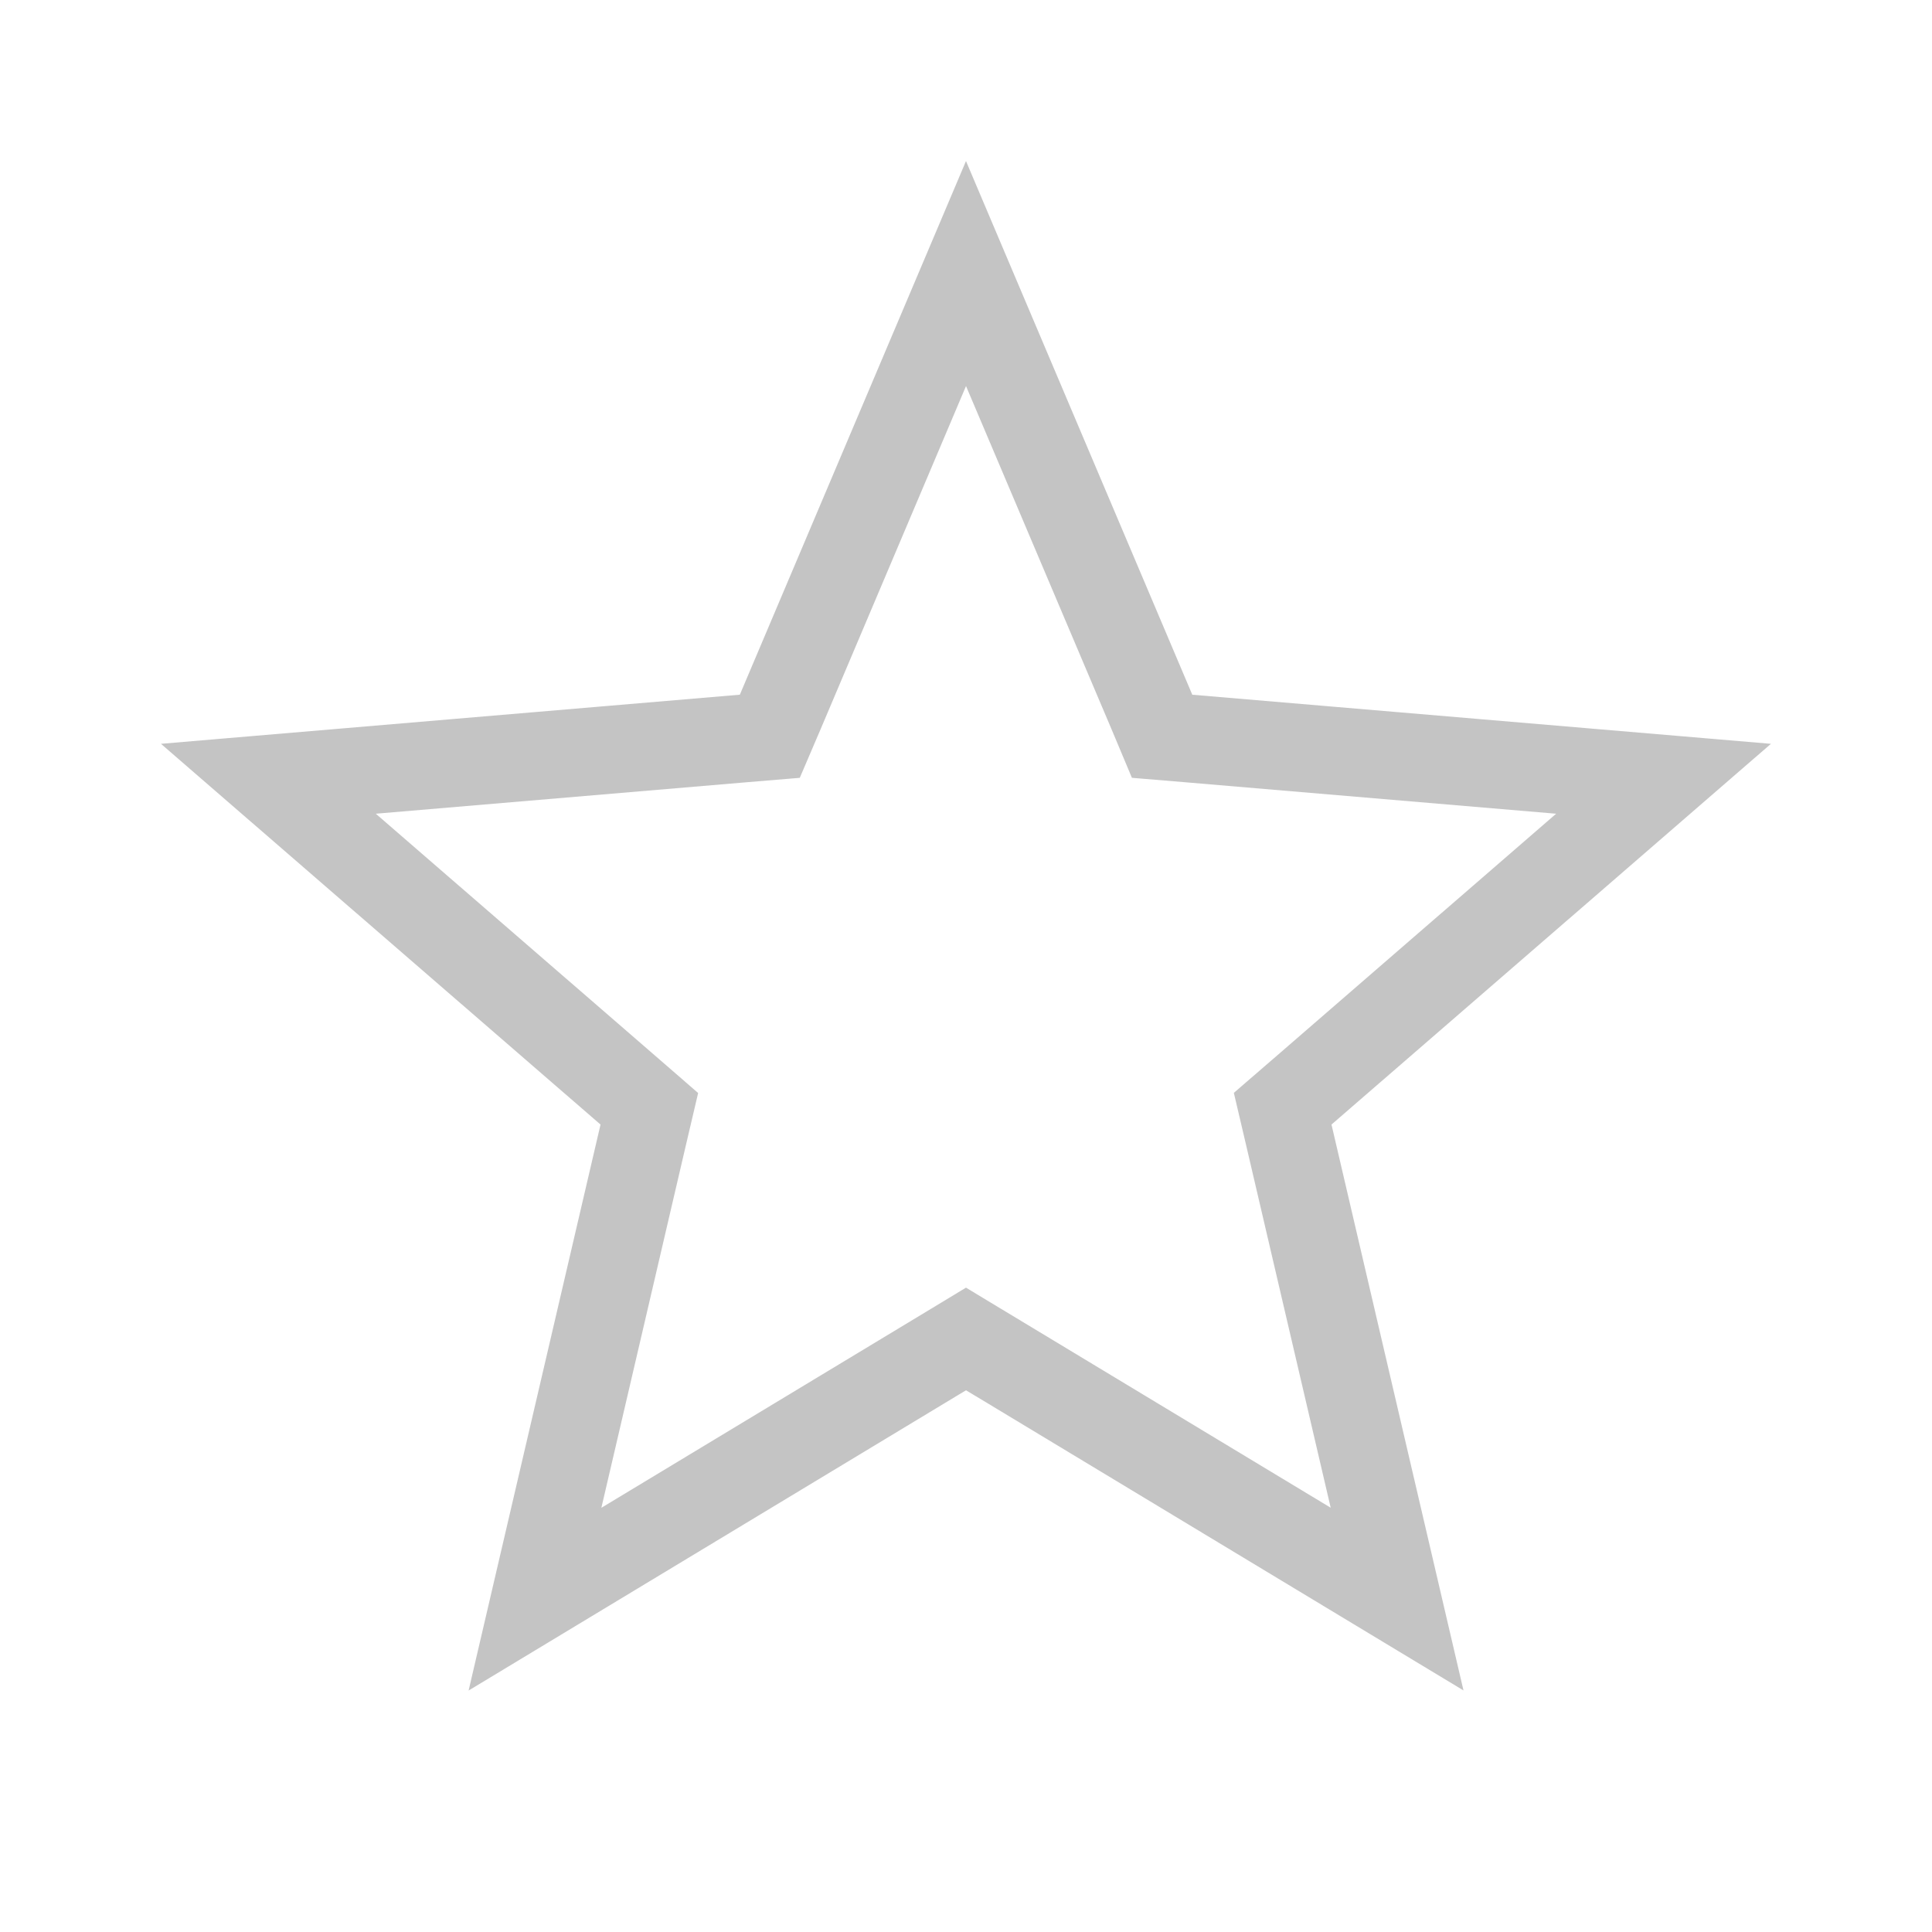 <svg width="22" height="22" fill="none" xmlns="http://www.w3.org/2000/svg"><path d="M11.258 15.403L11 15.247l-.258.156-4.65 2.807 1.233-5.29.069-.294-.228-.198-4.11-3.56 5.41-.459.3-.025.119-.278L11 3.115l2.116 4.99.117.279.3.025 5.41.459-4.109 3.56-.228.197.069.294 1.234 5.29-4.65-2.806z" stroke="#C4C4C4"/></svg>